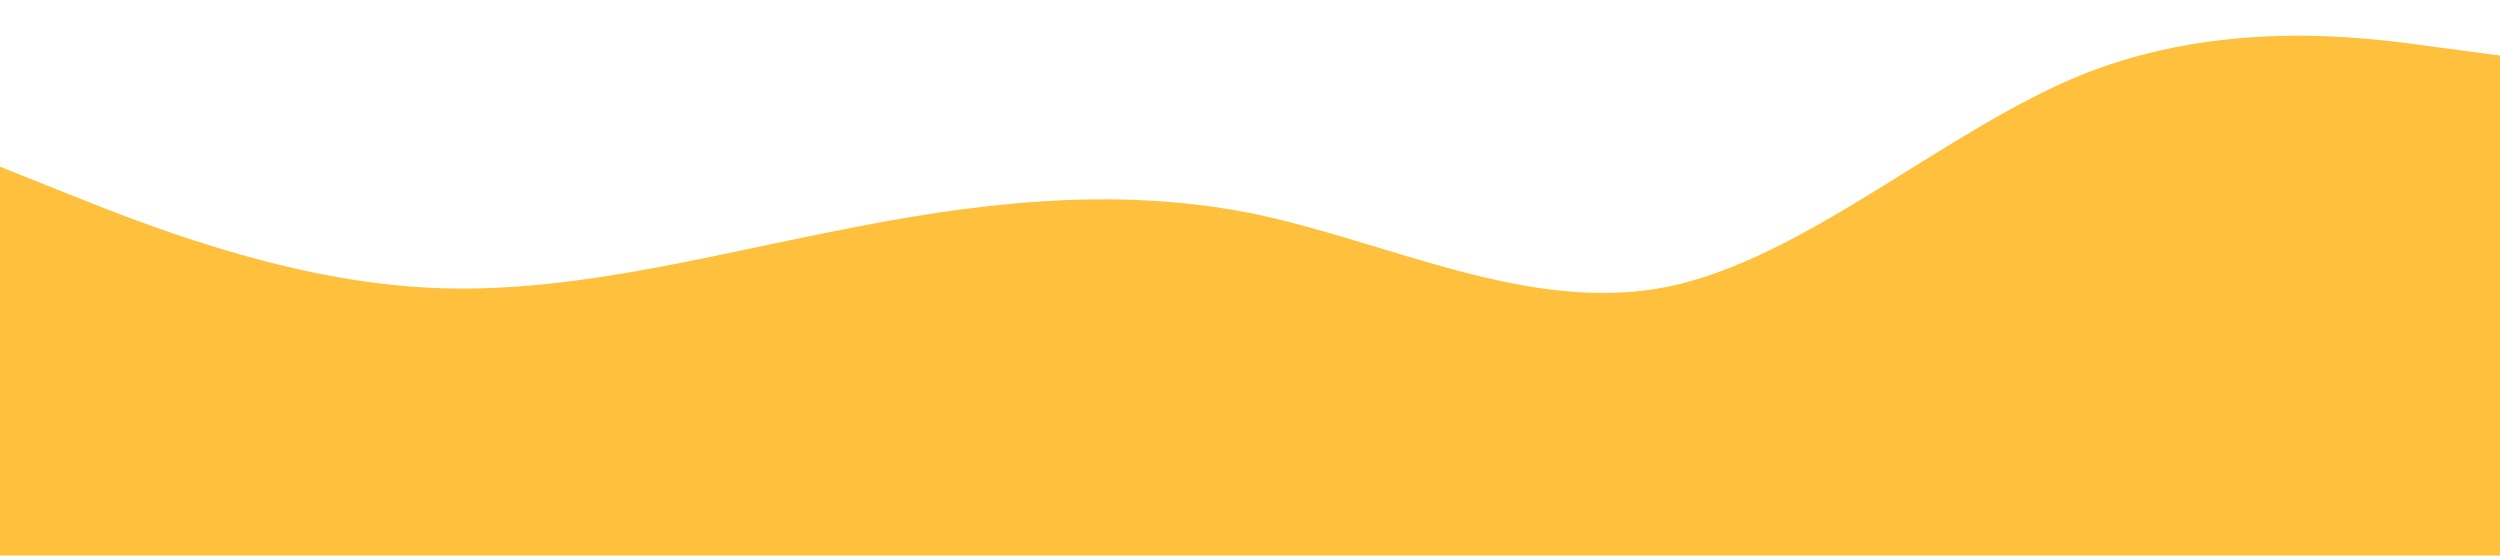 <?xml version="1.0" standalone="no"?><svg xmlns="http://www.w3.org/2000/svg" viewBox="0 0 1440 320"><path fill="#ffc03d" fill-opacity="1" d="M0,96L40,112C80,128,160,160,240,165.3C320,171,400,149,480,133.3C560,117,640,107,720,122.7C800,139,880,181,960,165.3C1040,149,1120,75,1200,42.7C1280,11,1360,21,1400,26.7L1440,32L1440,320L1400,320C1360,320,1280,320,1200,320C1120,320,1040,320,960,320C880,320,800,320,720,320C640,320,560,320,480,320C400,320,320,320,240,320C160,320,80,320,40,320L0,320Z"></path></svg>